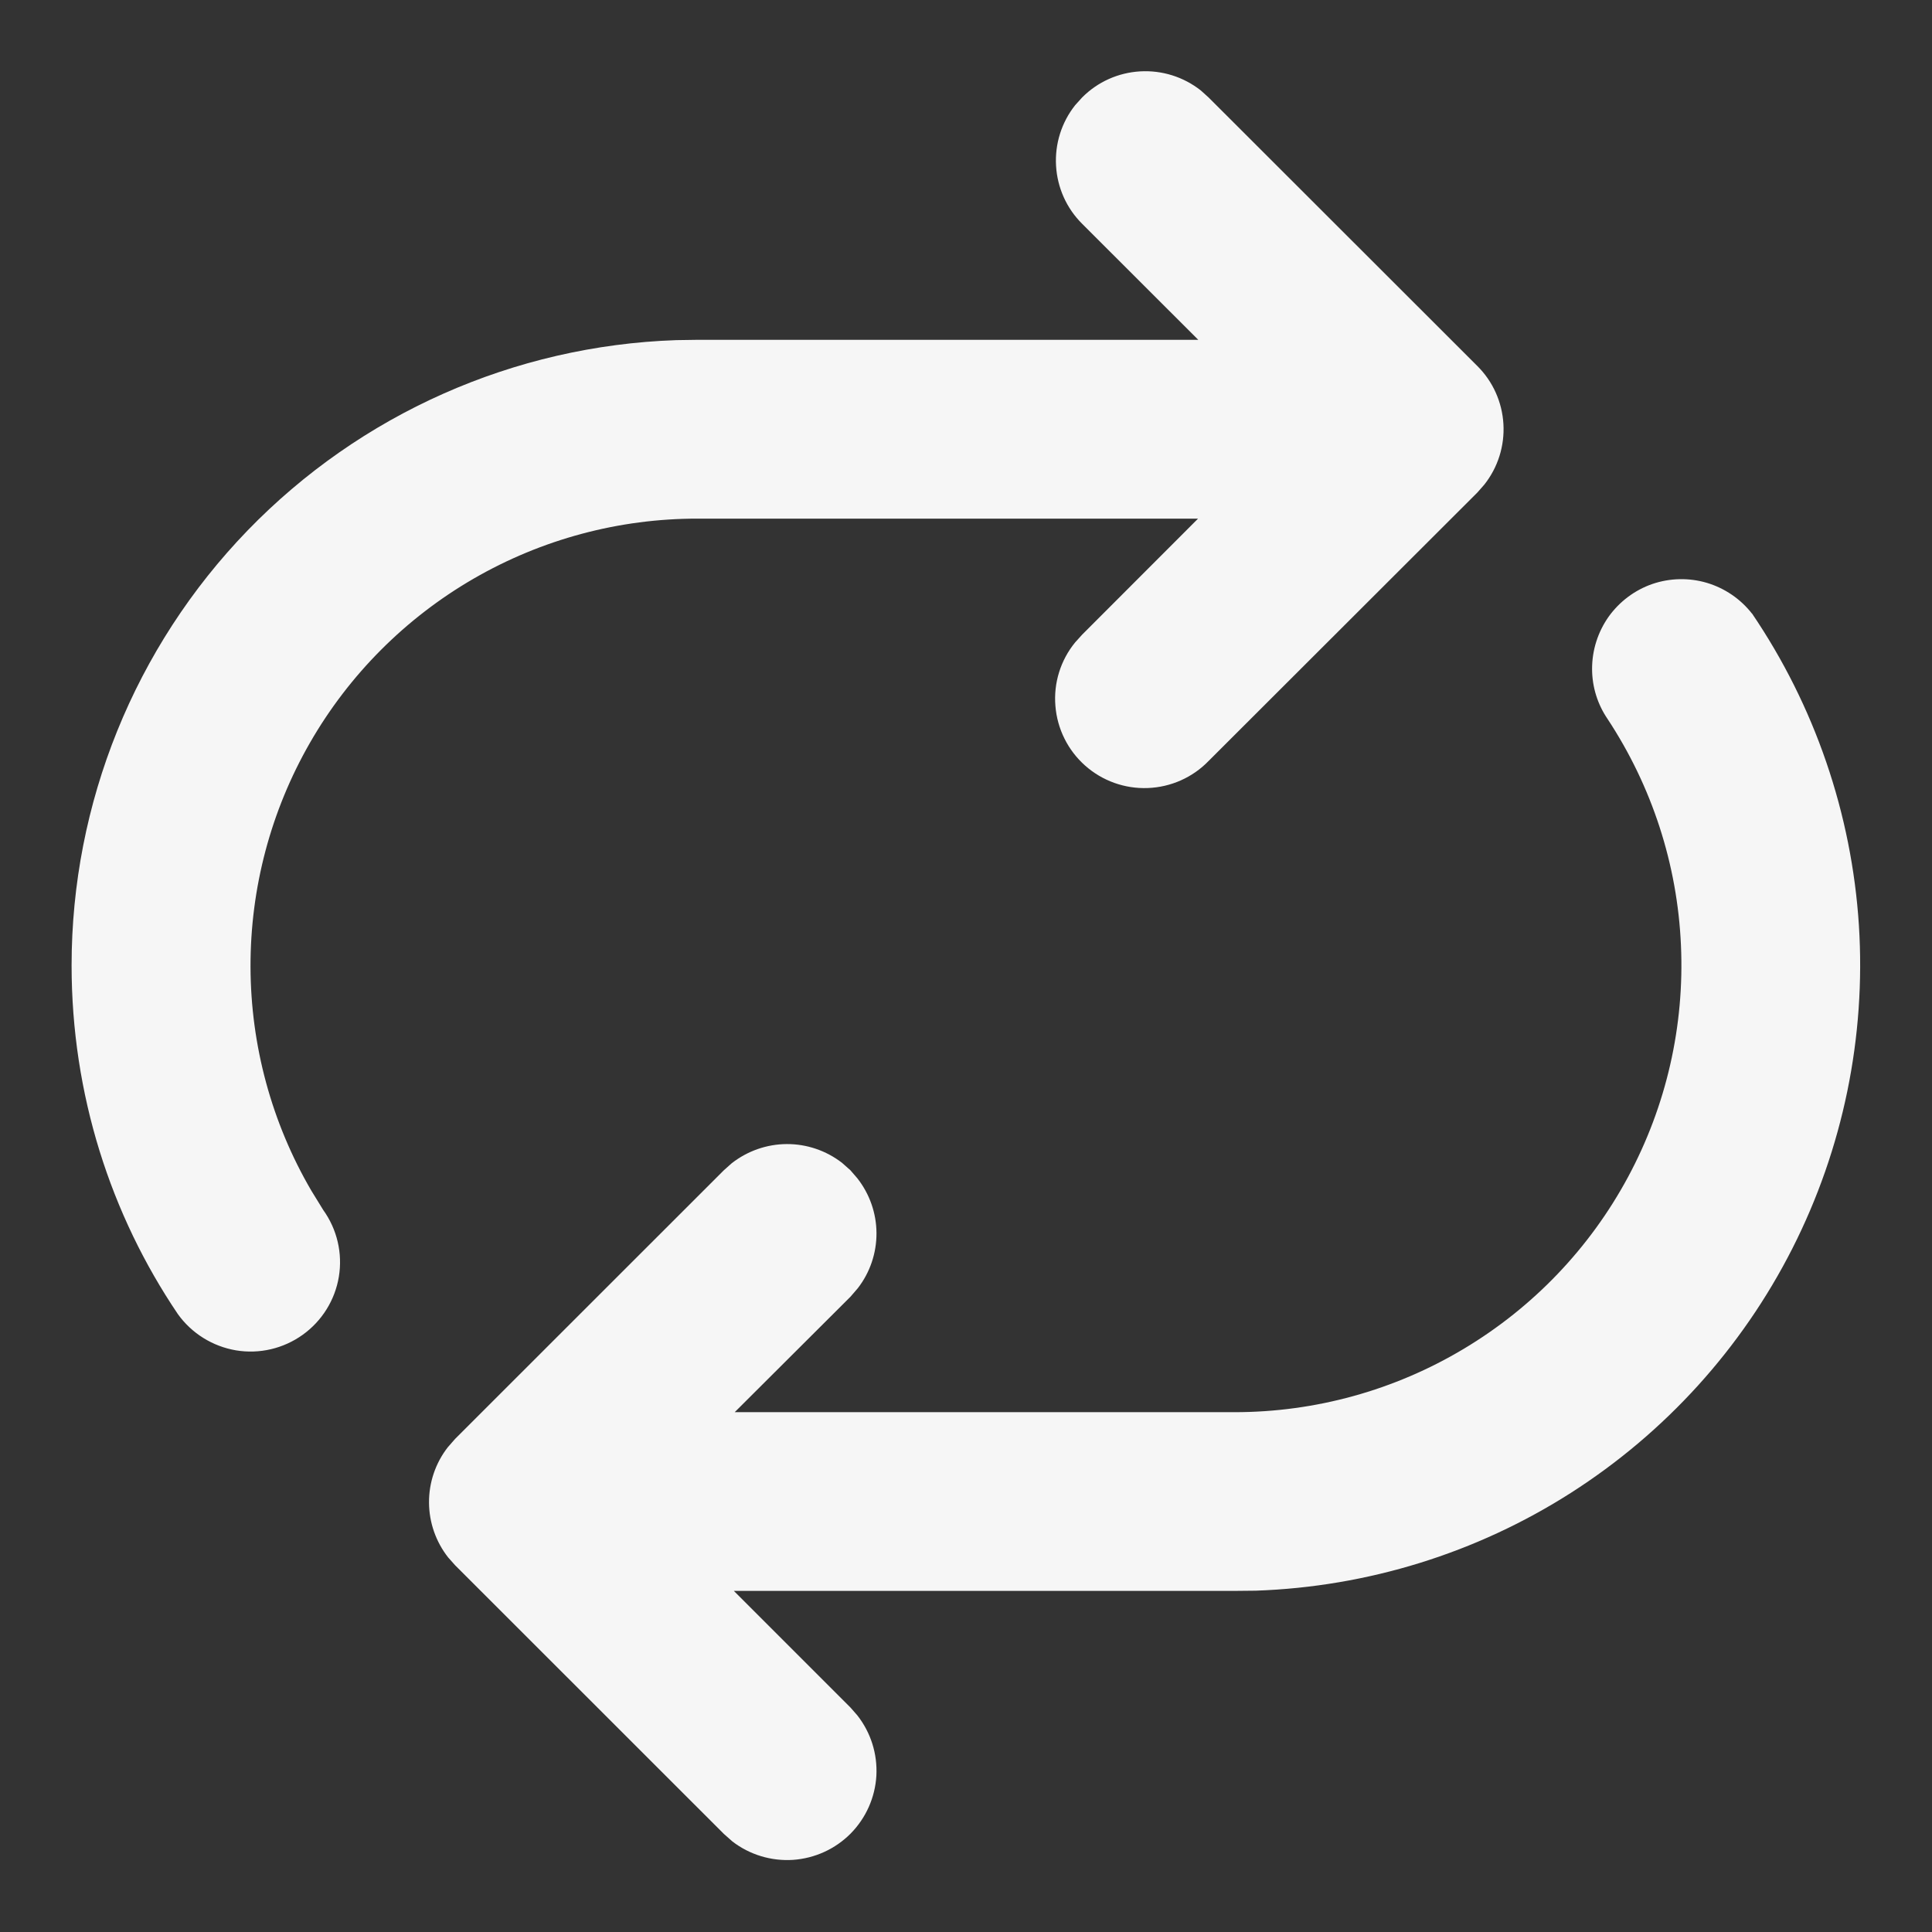 <svg width="18" height="18" viewBox="0 0 18 18" fill="none" xmlns="http://www.w3.org/2000/svg">
<rect x="0" y="0" width="18" height="18" fill="#333333" stroke="none"/>
<path d="M11.26 0.908L11.188 0.843C11.027 0.716 10.826 0.653 10.622 0.665C10.418 0.677 10.226 0.763 10.082 0.908L10.017 0.98C9.89 1.14 9.827 1.341 9.839 1.545C9.851 1.749 9.937 1.941 10.082 2.085L11.164 3.166H6.499L6.299 3.169C4.788 3.221 3.357 3.857 2.306 4.943C1.255 6.03 0.667 7.483 0.667 8.994C0.667 10.198 1.032 11.318 1.657 12.243C1.786 12.423 1.981 12.544 2.199 12.581C2.417 12.617 2.64 12.565 2.82 12.436C2.999 12.308 3.121 12.113 3.157 11.895C3.193 11.677 3.141 11.454 3.012 11.274L2.9 11.092C2.531 10.46 2.336 9.741 2.334 9.008C2.332 8.275 2.523 7.555 2.888 6.92C3.253 6.285 3.779 5.758 4.413 5.391C5.048 5.024 5.767 4.831 6.5 4.832H11.162L10.082 5.913L10.017 5.985C9.881 6.151 9.815 6.364 9.833 6.577C9.85 6.791 9.949 6.99 10.11 7.133C10.27 7.275 10.479 7.35 10.693 7.342C10.908 7.334 11.111 7.244 11.26 7.09L13.765 4.588L13.829 4.515C13.956 4.355 14.019 4.154 14.007 3.95C13.995 3.746 13.909 3.554 13.764 3.41L11.26 0.908ZM16.323 5.717C16.216 5.58 16.069 5.48 15.902 5.43C15.736 5.381 15.558 5.385 15.394 5.441C15.23 5.498 15.088 5.605 14.987 5.746C14.887 5.888 14.833 6.057 14.833 6.231C14.833 6.405 14.887 6.566 14.977 6.698C15.391 7.326 15.628 8.054 15.661 8.806C15.695 9.557 15.525 10.303 15.168 10.966C14.812 11.628 14.283 12.181 13.637 12.567C12.992 12.953 12.254 13.157 11.502 13.157H6.845L7.923 12.082L7.992 12.002C8.106 11.855 8.167 11.674 8.166 11.488C8.165 11.303 8.102 11.123 7.987 10.977L7.923 10.903L7.844 10.833C7.697 10.72 7.516 10.658 7.33 10.659C7.144 10.66 6.964 10.723 6.817 10.838L6.744 10.903L4.24 13.406L4.171 13.485C4.057 13.632 3.996 13.813 3.997 13.999C3.998 14.185 4.061 14.365 4.176 14.511L4.24 14.583L6.744 17.086L6.823 17.156C6.984 17.28 7.185 17.341 7.388 17.328C7.591 17.314 7.782 17.227 7.925 17.083C8.068 16.938 8.153 16.747 8.165 16.544C8.176 16.341 8.113 16.141 7.987 15.981L7.923 15.908L6.837 14.822H11.5L11.7 14.82C12.742 14.784 13.756 14.47 14.635 13.909C15.514 13.348 16.227 12.562 16.699 11.632C17.171 10.702 17.385 9.662 17.319 8.621C17.252 7.581 16.908 6.577 16.322 5.714V5.717H16.323Z" fill="#F6F6F6"/>
</svg>
